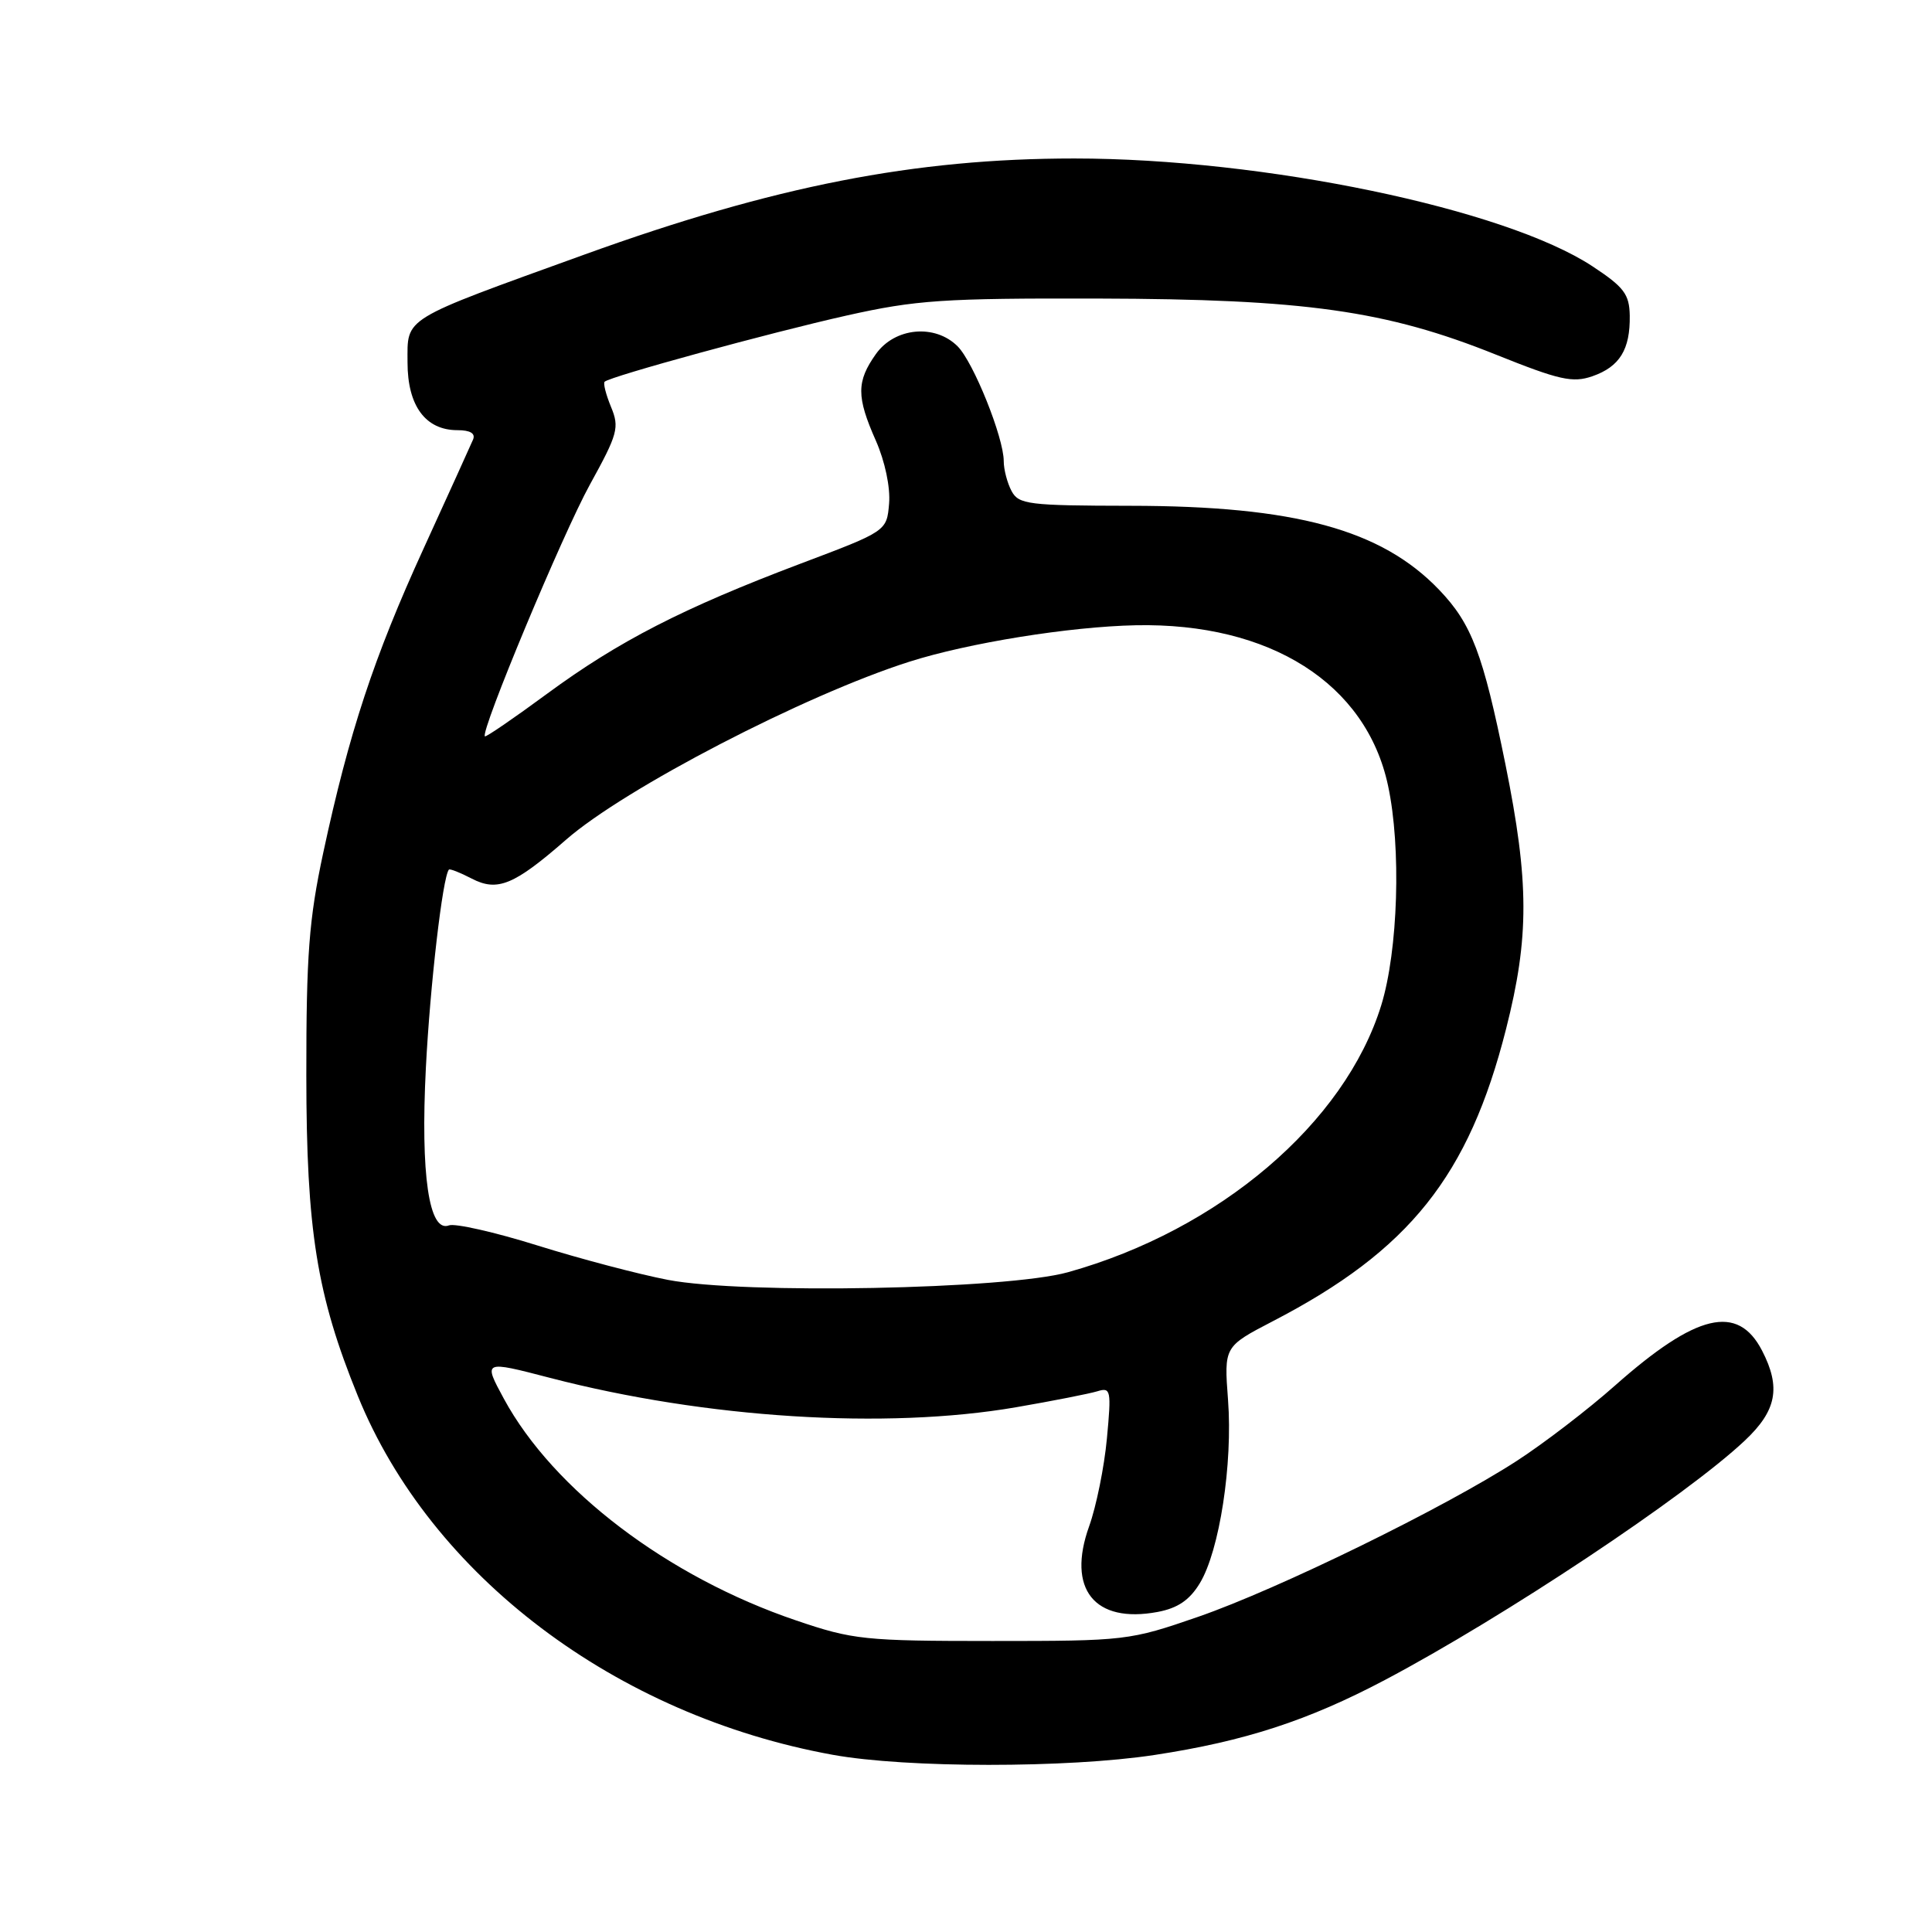 <?xml version="1.0" encoding="UTF-8" standalone="no"?>
<!DOCTYPE svg PUBLIC "-//W3C//DTD SVG 1.1//EN" "http://www.w3.org/Graphics/SVG/1.1/DTD/svg11.dtd" >
<svg xmlns="http://www.w3.org/2000/svg" xmlns:xlink="http://www.w3.org/1999/xlink" version="1.1" viewBox="0 0 256 256">
 <g >
 <path fill="currentColor"
d=" M 153.00 232.54 C 164.94 230.72 173.31 227.99 183.50 222.61 C 199.23 214.30 223.40 198.23 231.18 190.90 C 235.42 186.92 236.01 183.85 233.48 178.96 C 230.26 172.74 224.79 174.03 214.00 183.59 C 210.43 186.76 204.57 191.25 200.99 193.57 C 191.39 199.79 169.40 210.55 158.78 214.23 C 149.67 217.38 149.17 217.44 131.50 217.44 C 114.56 217.44 113.03 217.28 105.50 214.72 C 88.50 208.96 73.32 197.44 66.76 185.33 C 64.02 180.27 64.02 180.27 72.90 182.58 C 93.54 187.94 117.37 189.44 134.62 186.47 C 139.50 185.63 144.36 184.67 145.41 184.35 C 147.19 183.80 147.27 184.20 146.67 190.62 C 146.32 194.39 145.26 199.61 144.32 202.23 C 141.33 210.55 145.01 215.16 153.40 213.59 C 156.05 213.09 157.63 212.02 158.98 209.79 C 161.59 205.50 163.36 193.97 162.72 185.49 C 162.19 178.43 162.19 178.43 168.65 175.07 C 186.75 165.69 194.62 155.83 199.56 136.35 C 202.65 124.18 202.63 116.88 199.48 101.29 C 196.50 86.60 195.01 82.66 190.70 78.16 C 183.04 70.16 171.58 67.04 149.79 67.02 C 136.27 67.00 134.99 66.84 134.04 65.07 C 133.47 64.00 133.00 62.22 133.00 61.10 C 133.00 57.97 128.99 47.99 126.89 45.89 C 123.89 42.89 118.57 43.39 116.07 46.90 C 113.48 50.55 113.47 52.56 116.06 58.40 C 117.26 61.13 117.99 64.57 117.81 66.72 C 117.50 70.38 117.50 70.38 106.04 74.70 C 90.49 80.58 81.98 84.95 72.50 91.92 C 68.10 95.16 64.39 97.70 64.25 97.57 C 63.62 96.97 74.57 70.72 78.17 64.20 C 81.87 57.49 82.10 56.65 80.96 53.91 C 80.29 52.28 79.90 50.77 80.12 50.58 C 80.87 49.87 102.05 44.08 112.18 41.81 C 121.39 39.75 124.97 39.51 145.50 39.56 C 172.93 39.63 183.65 41.14 198.22 46.99 C 206.64 50.37 208.39 50.76 211.01 49.85 C 214.62 48.59 216.02 46.31 215.95 41.82 C 215.90 38.98 215.19 38.04 211.00 35.28 C 199.41 27.65 167.45 21.00 142.35 21.00 C 121.21 21.00 102.57 24.65 77.50 33.71 C 53.02 42.56 54.00 41.96 54.00 48.03 C 54.00 53.77 56.38 57.00 60.61 57.00 C 62.31 57.00 63.03 57.43 62.68 58.25 C 62.39 58.94 59.44 65.43 56.13 72.68 C 49.52 87.14 46.26 97.04 42.83 113.00 C 40.94 121.82 40.58 126.54 40.59 142.50 C 40.60 163.03 41.97 171.59 47.41 184.96 C 57.09 208.80 81.58 227.30 110.34 232.52 C 120.09 234.29 141.46 234.30 153.00 232.54 Z  M 88.50 169.59 C 84.65 168.85 76.87 166.80 71.21 165.03 C 65.55 163.26 60.27 162.07 59.49 162.37 C 56.84 163.38 55.71 155.65 56.43 141.50 C 56.99 130.56 58.65 116.21 59.48 115.23 C 59.60 115.08 60.97 115.62 62.51 116.42 C 65.92 118.19 68.13 117.27 75.00 111.27 C 82.79 104.46 106.66 92.08 120.50 87.68 C 128.31 85.19 141.73 83.03 150.50 82.85 C 168.31 82.49 181.03 90.57 183.92 104.09 C 185.69 112.30 185.26 125.94 183.02 133.21 C 178.20 148.81 161.55 162.99 141.50 168.58 C 133.34 170.85 98.55 171.52 88.50 169.59 Z "/>
</g>
</svg>